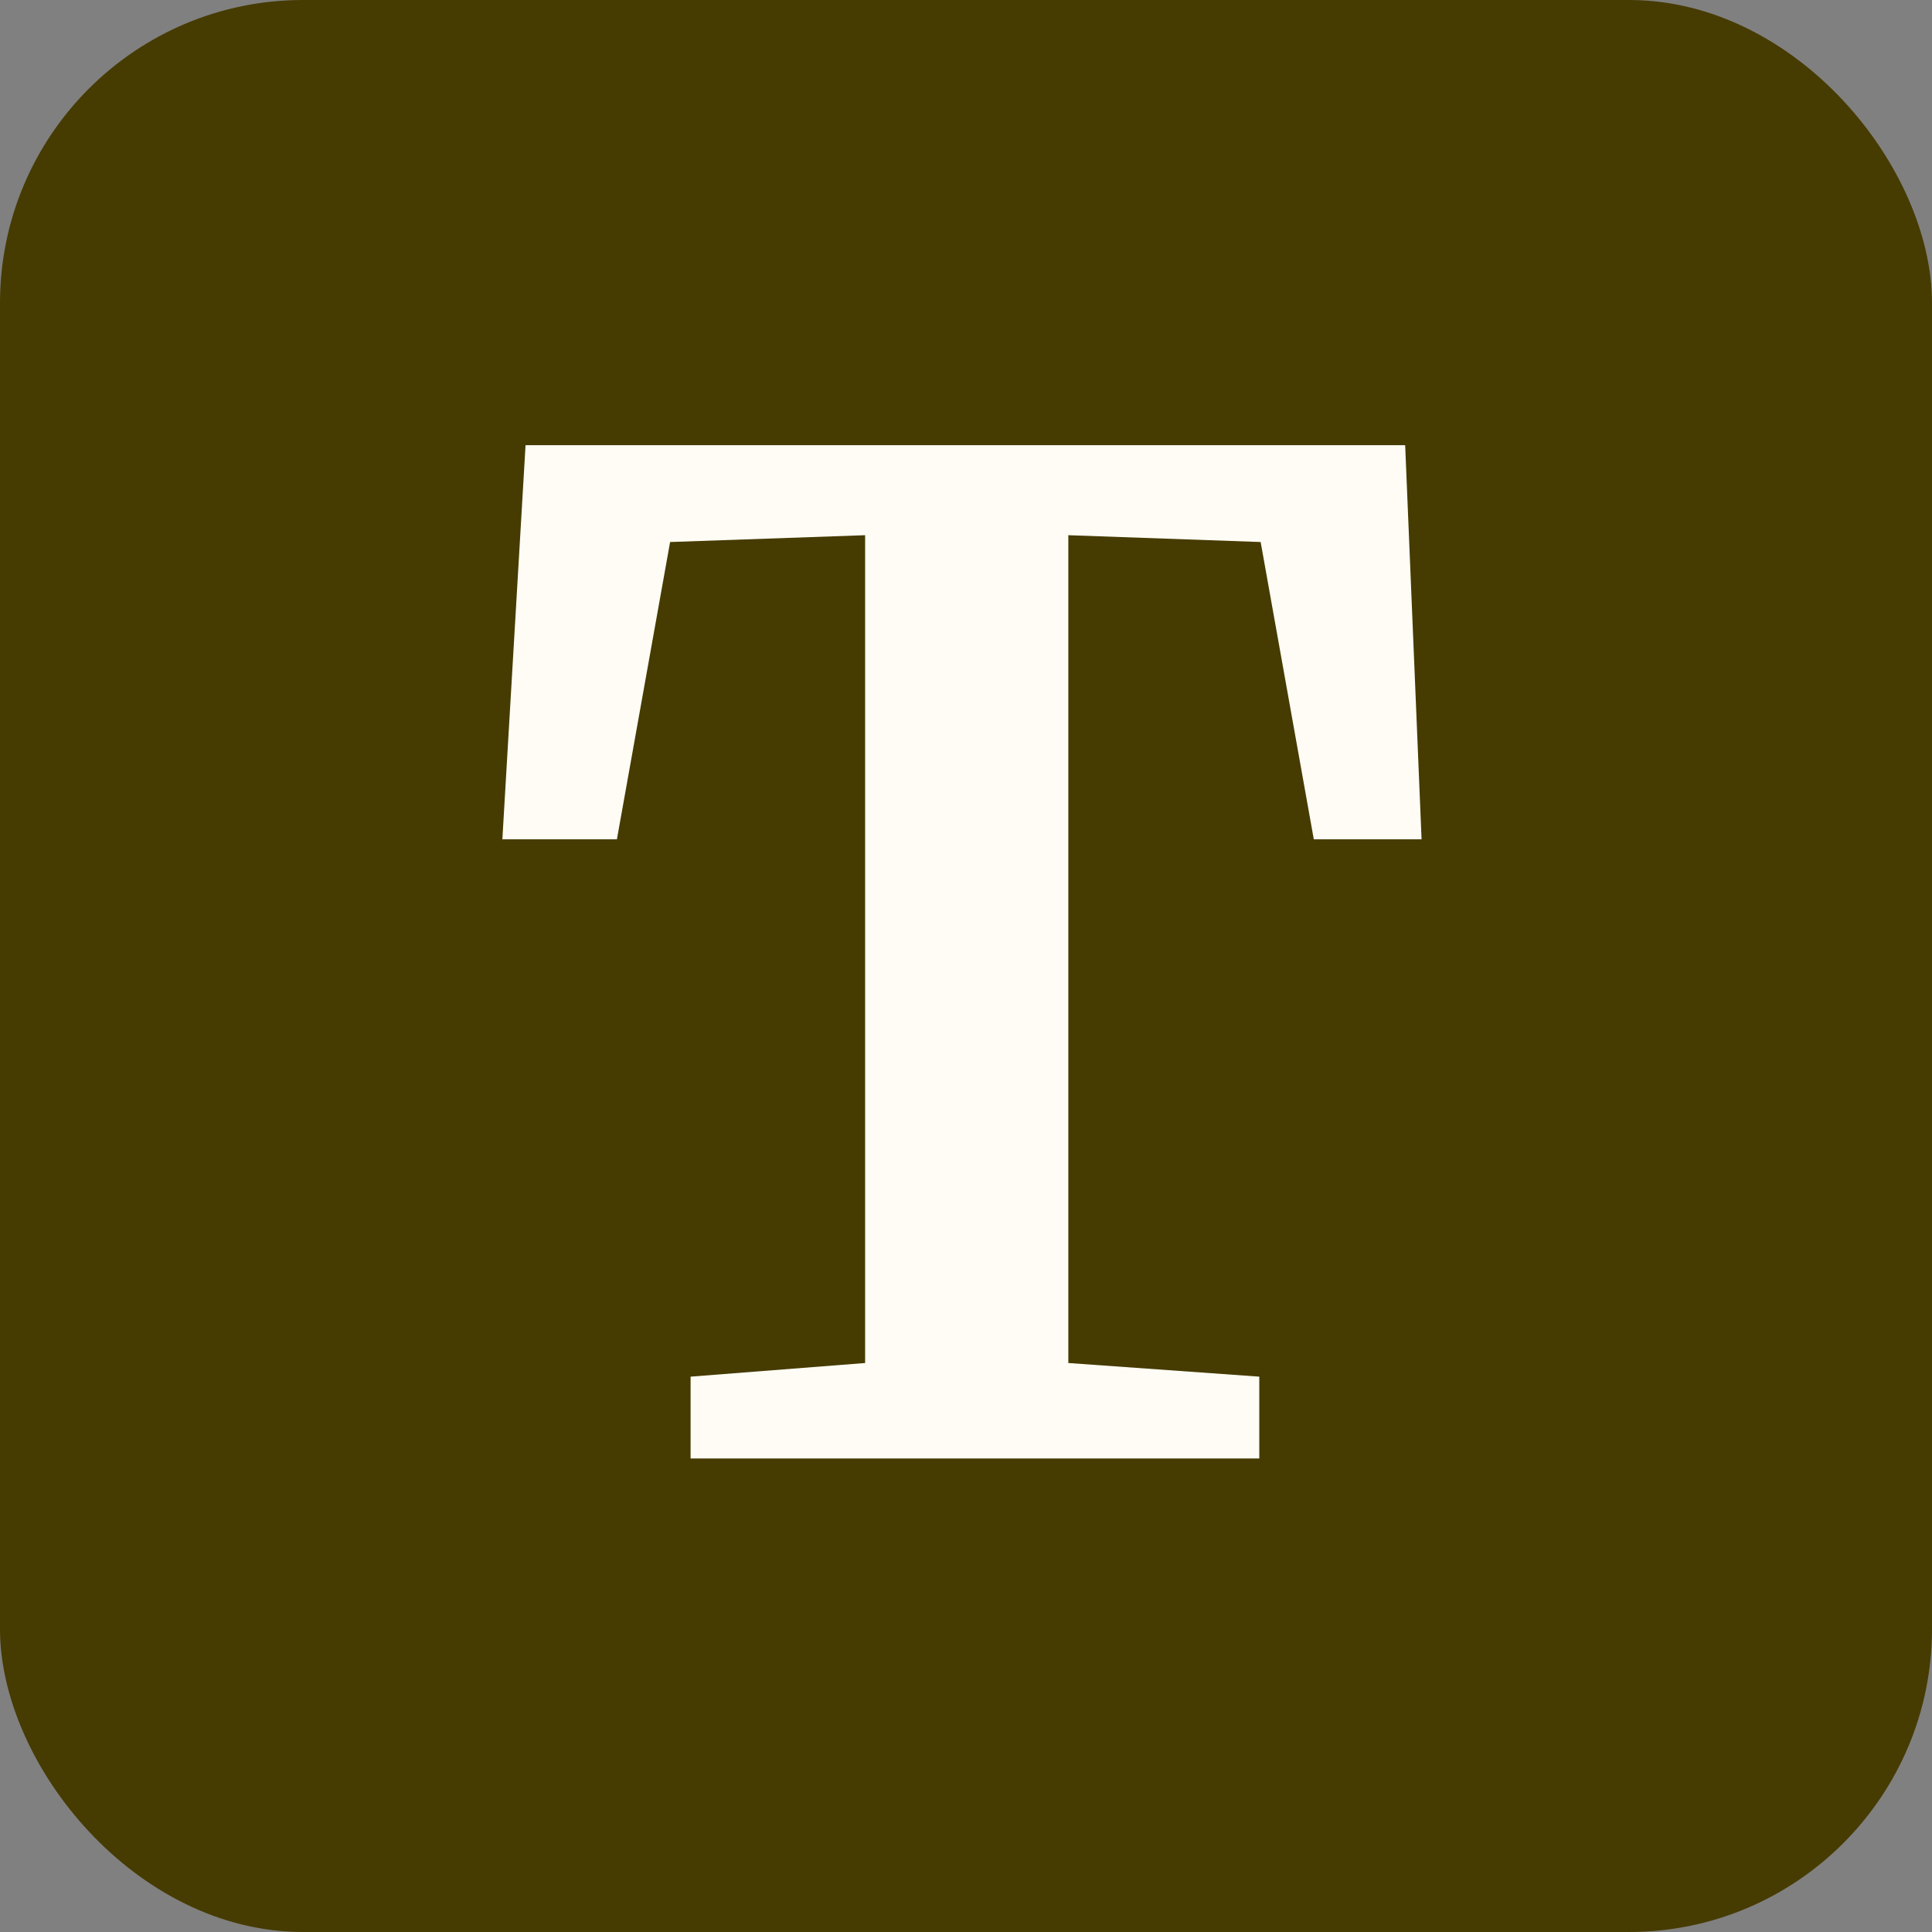 <svg width="51" height="51" viewBox="0 0 51 51" fill="none" xmlns="http://www.w3.org/2000/svg">
<rect x="0" y="0" width="51" height="51" fill="#808080" stroke="none"/>
<rect width="51" height="51" rx="8" fill="#463B00"/>
<path d="M22.837 14.128L17.689 14.308L16.285 22.156H13.261L13.873 11.752H37.093L37.526 22.156H34.681L33.278 14.308L28.201 14.128V35.98L33.242 36.34V38.5H18.23V36.34L22.837 35.98V14.128Z" fill="#FEFCF4"/>
</svg>
